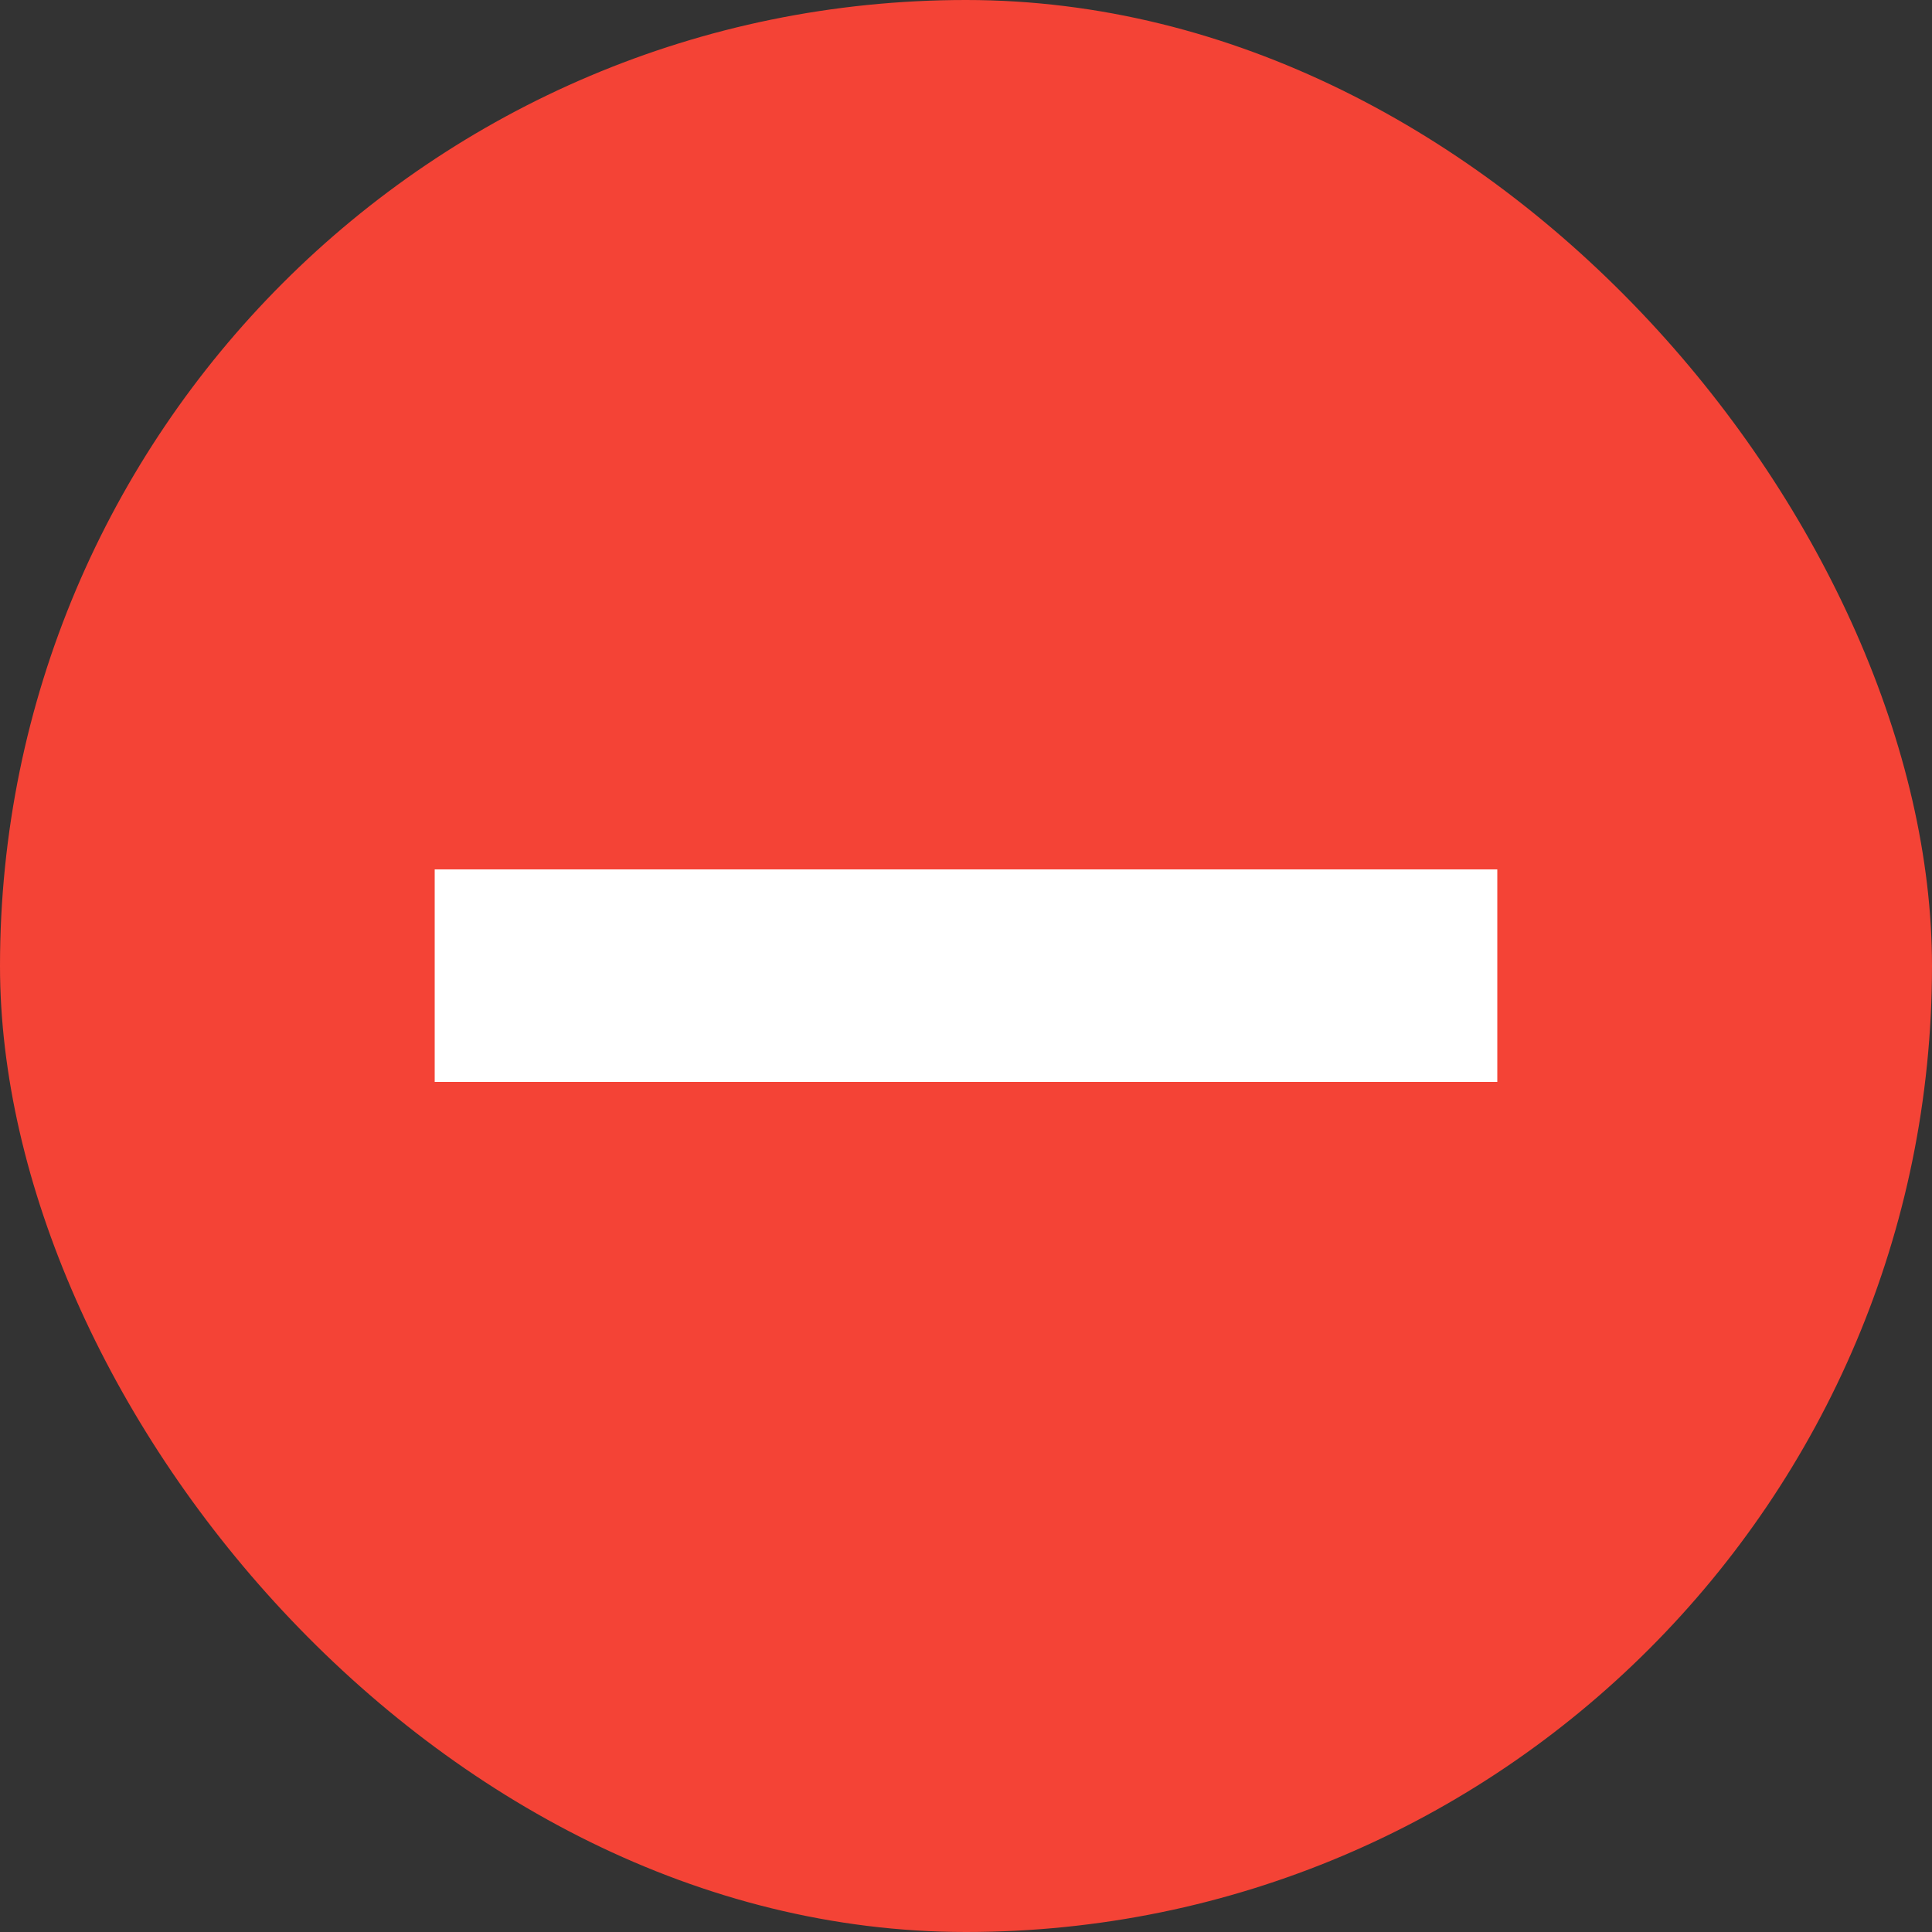 <svg xmlns="http://www.w3.org/2000/svg" width="32" height="32" fill="none" viewBox="0 0 32 32">
    <rect x="0" y="0" width="32" height="32" fill="#333333" stroke="none"/>
    <rect width="32" height="32" fill="#F44336" rx="16"/>
    <path fill="#fff" d="M24.8 14.4H7.2v3.52h17.6V14.4z"/>
</svg>
